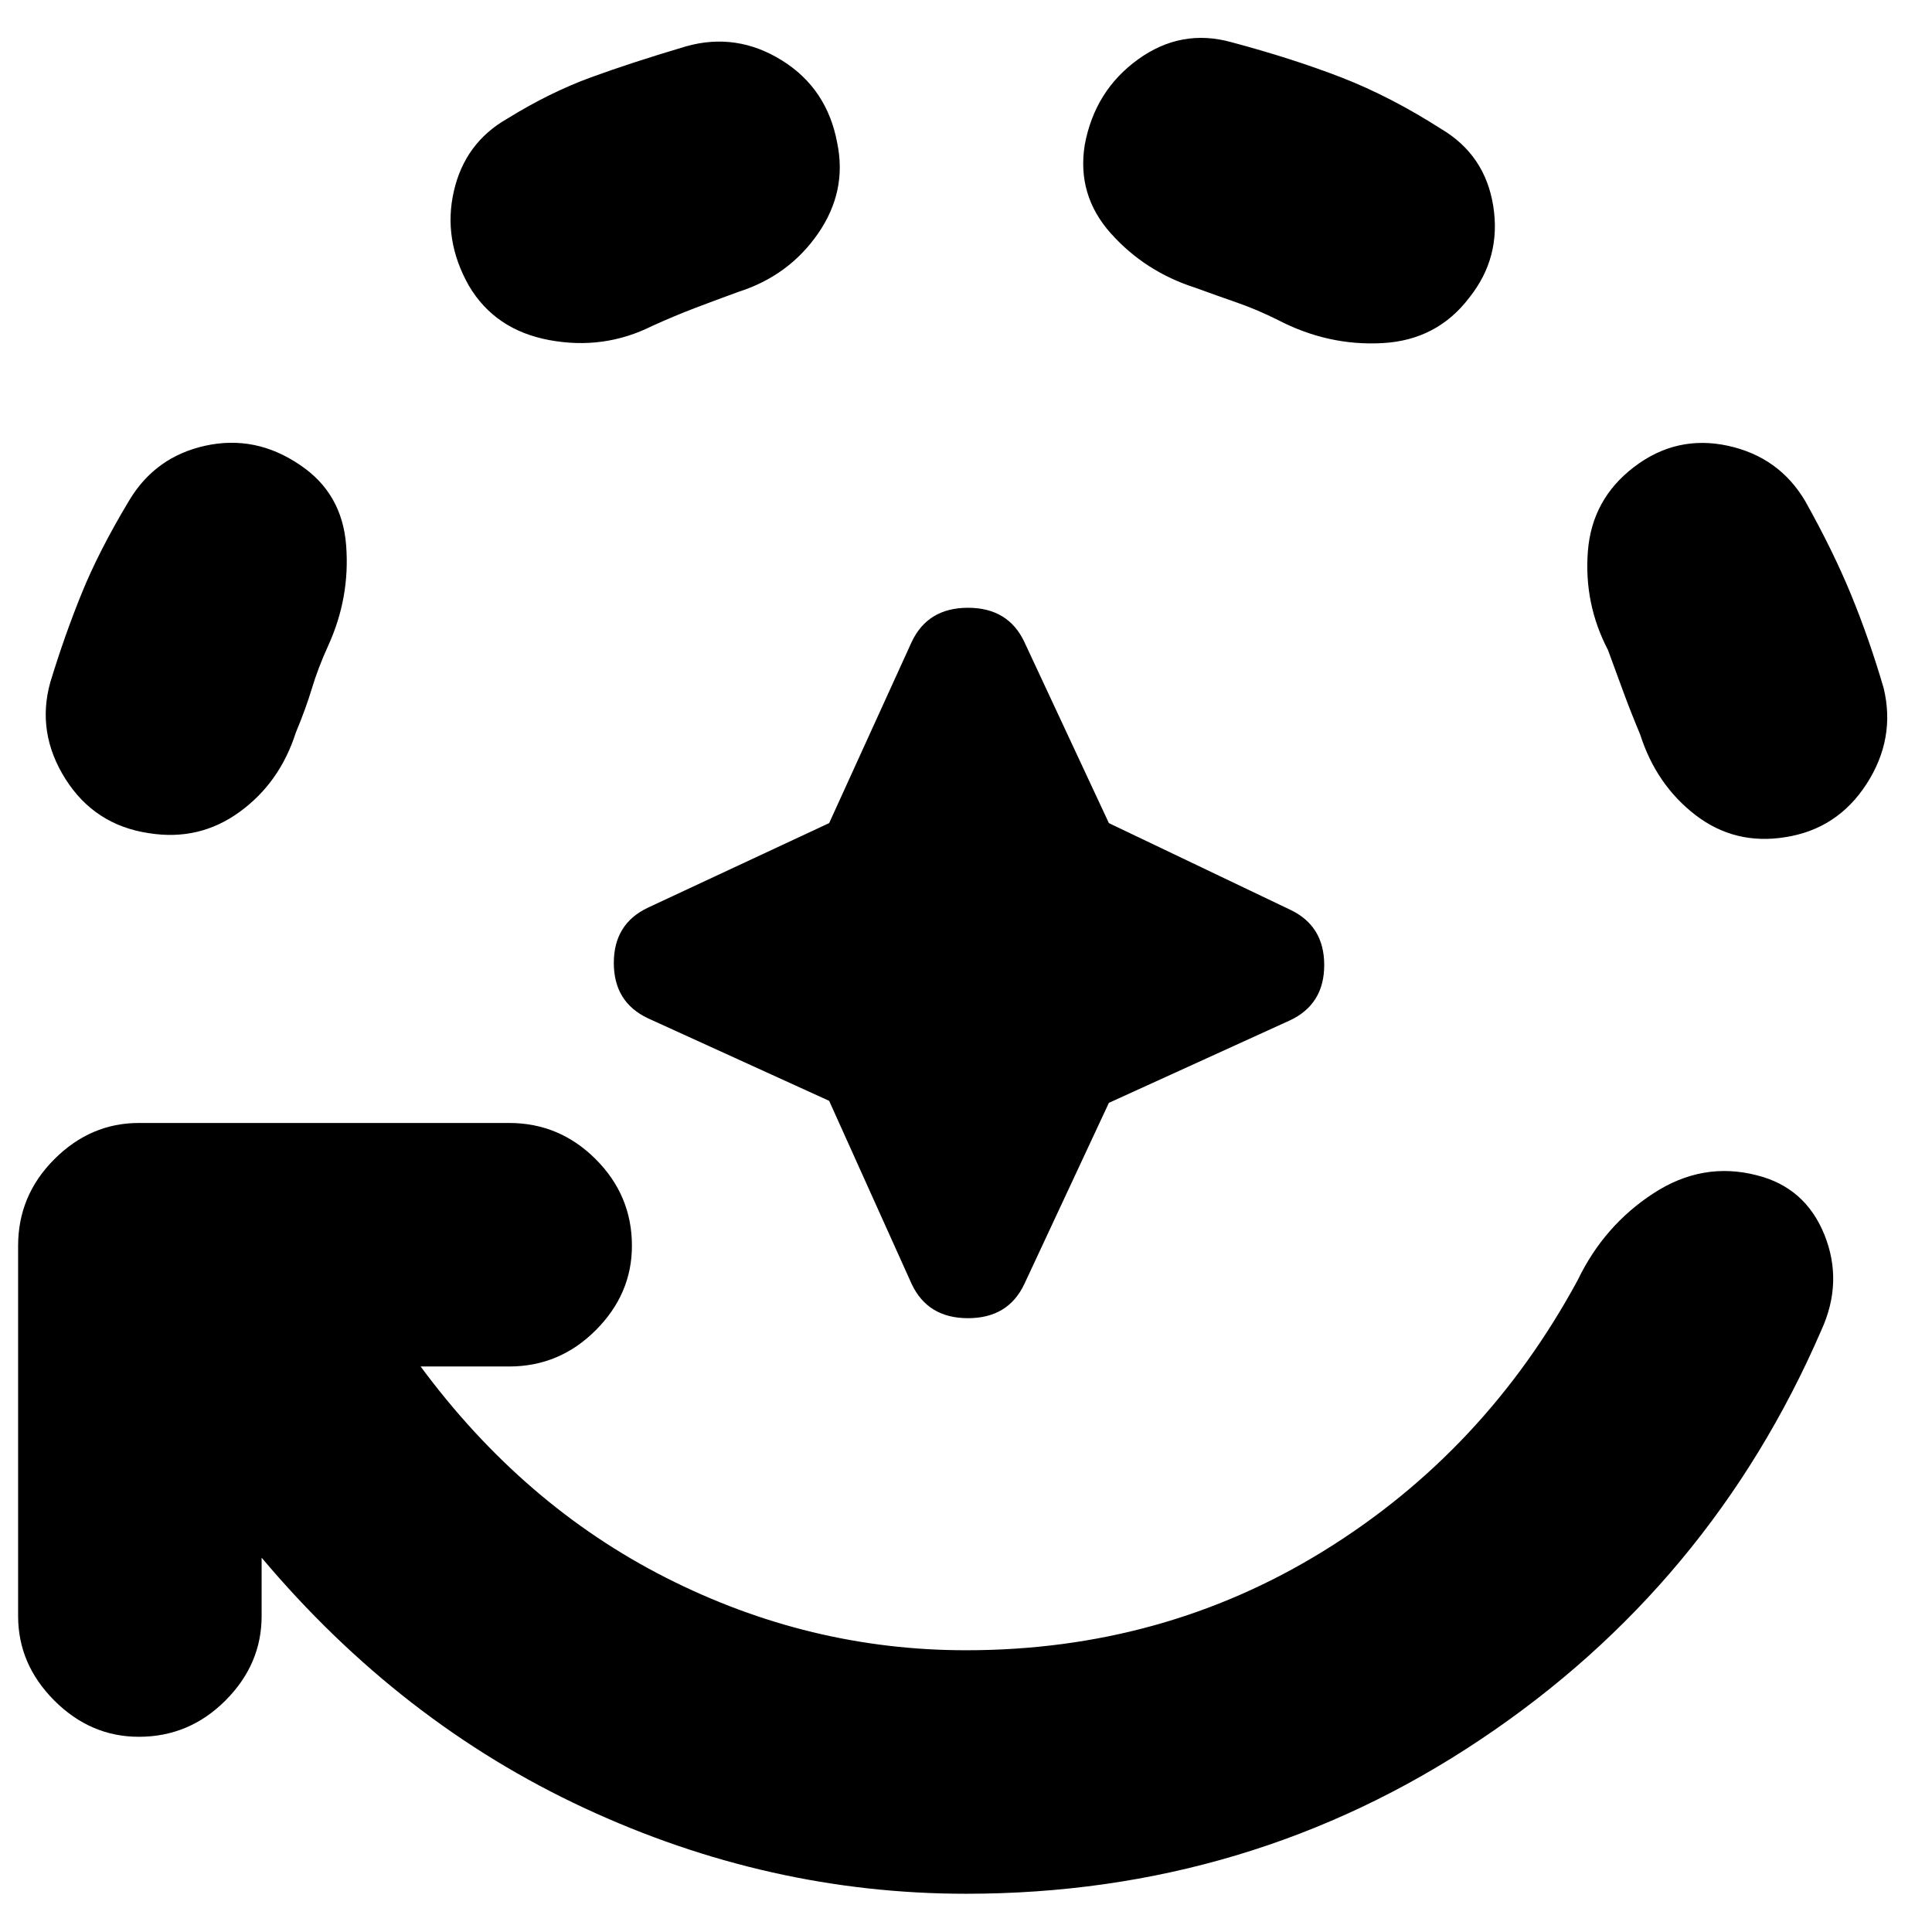 <svg xmlns="http://www.w3.org/2000/svg" height="24" width="24"><path d="M12 23.525q-2.45 0-4.737-1.063Q4.975 21.4 3.25 19.35v.725q0 .6-.45 1.05-.45.45-1.075.45-.6 0-1.05-.45-.45-.45-.45-1.05v-4.6q0-.625.45-1.075.45-.45 1.05-.45h4.6q.625 0 1.075.45.45.45.45 1.075 0 .6-.45 1.05-.45.45-1.075.45h-1.1Q6.5 18.7 8.275 19.6q1.775.9 3.725.9 2.45 0 4.45-1.238 2-1.237 3.15-3.362.325-.675.938-1.075.612-.4 1.287-.225.6.15.838.737.237.588-.038 1.188-1.375 3.175-4.238 5.087-2.862 1.913-6.387 1.913ZM1.85 10.35q-.675-.1-1.038-.675Q.45 9.1.625 8.475q.175-.575.388-1.1.212-.525.587-1.15.325-.55.95-.688.625-.137 1.175.238.525.35.575 1 .05.65-.225 1.25-.125.275-.2.525-.075.25-.2.55-.2.625-.7.987-.5.363-1.125.263Zm3.975-6.8q-.325-.575-.187-1.175.137-.6.662-.9.525-.325 1.038-.513Q7.85.775 8.525.575 9.15.4 9.713.75q.562.35.687 1.025.125.6-.237 1.125-.363.525-.988.725-.275.1-.538.2-.262.1-.537.225-.6.3-1.275.175-.675-.125-1-.675ZM10.3 13.675 8.05 12.65q-.425-.2-.425-.688 0-.487.425-.687l2.25-1.05 1.025-2.25q.2-.425.7-.425.5 0 .7.425l1.05 2.25 2.25 1.075q.425.2.425.688 0 .487-.425.687l-2.25 1.025-1.05 2.25q-.2.425-.7.425-.5 0-.7-.425ZM18.25 3.7q-.4.525-1.075.562-.675.038-1.3-.287-.25-.125-.5-.213-.25-.087-.525-.187-.625-.2-1.05-.675-.425-.475-.325-1.1.125-.675.663-1.063Q14.675.35 15.3.525q.75.2 1.363.437.612.238 1.237.638.55.325.65.962.1.638-.3 1.138Zm3.925 6.7q-.625.1-1.113-.275-.487-.375-.687-1-.125-.3-.212-.538l-.188-.512q-.3-.575-.25-1.225.05-.65.575-1.05.525-.4 1.163-.263.637.138.962.688.35.625.575 1.175.225.55.4 1.15.15.625-.212 1.187-.363.563-1.013.663Z"/></svg>